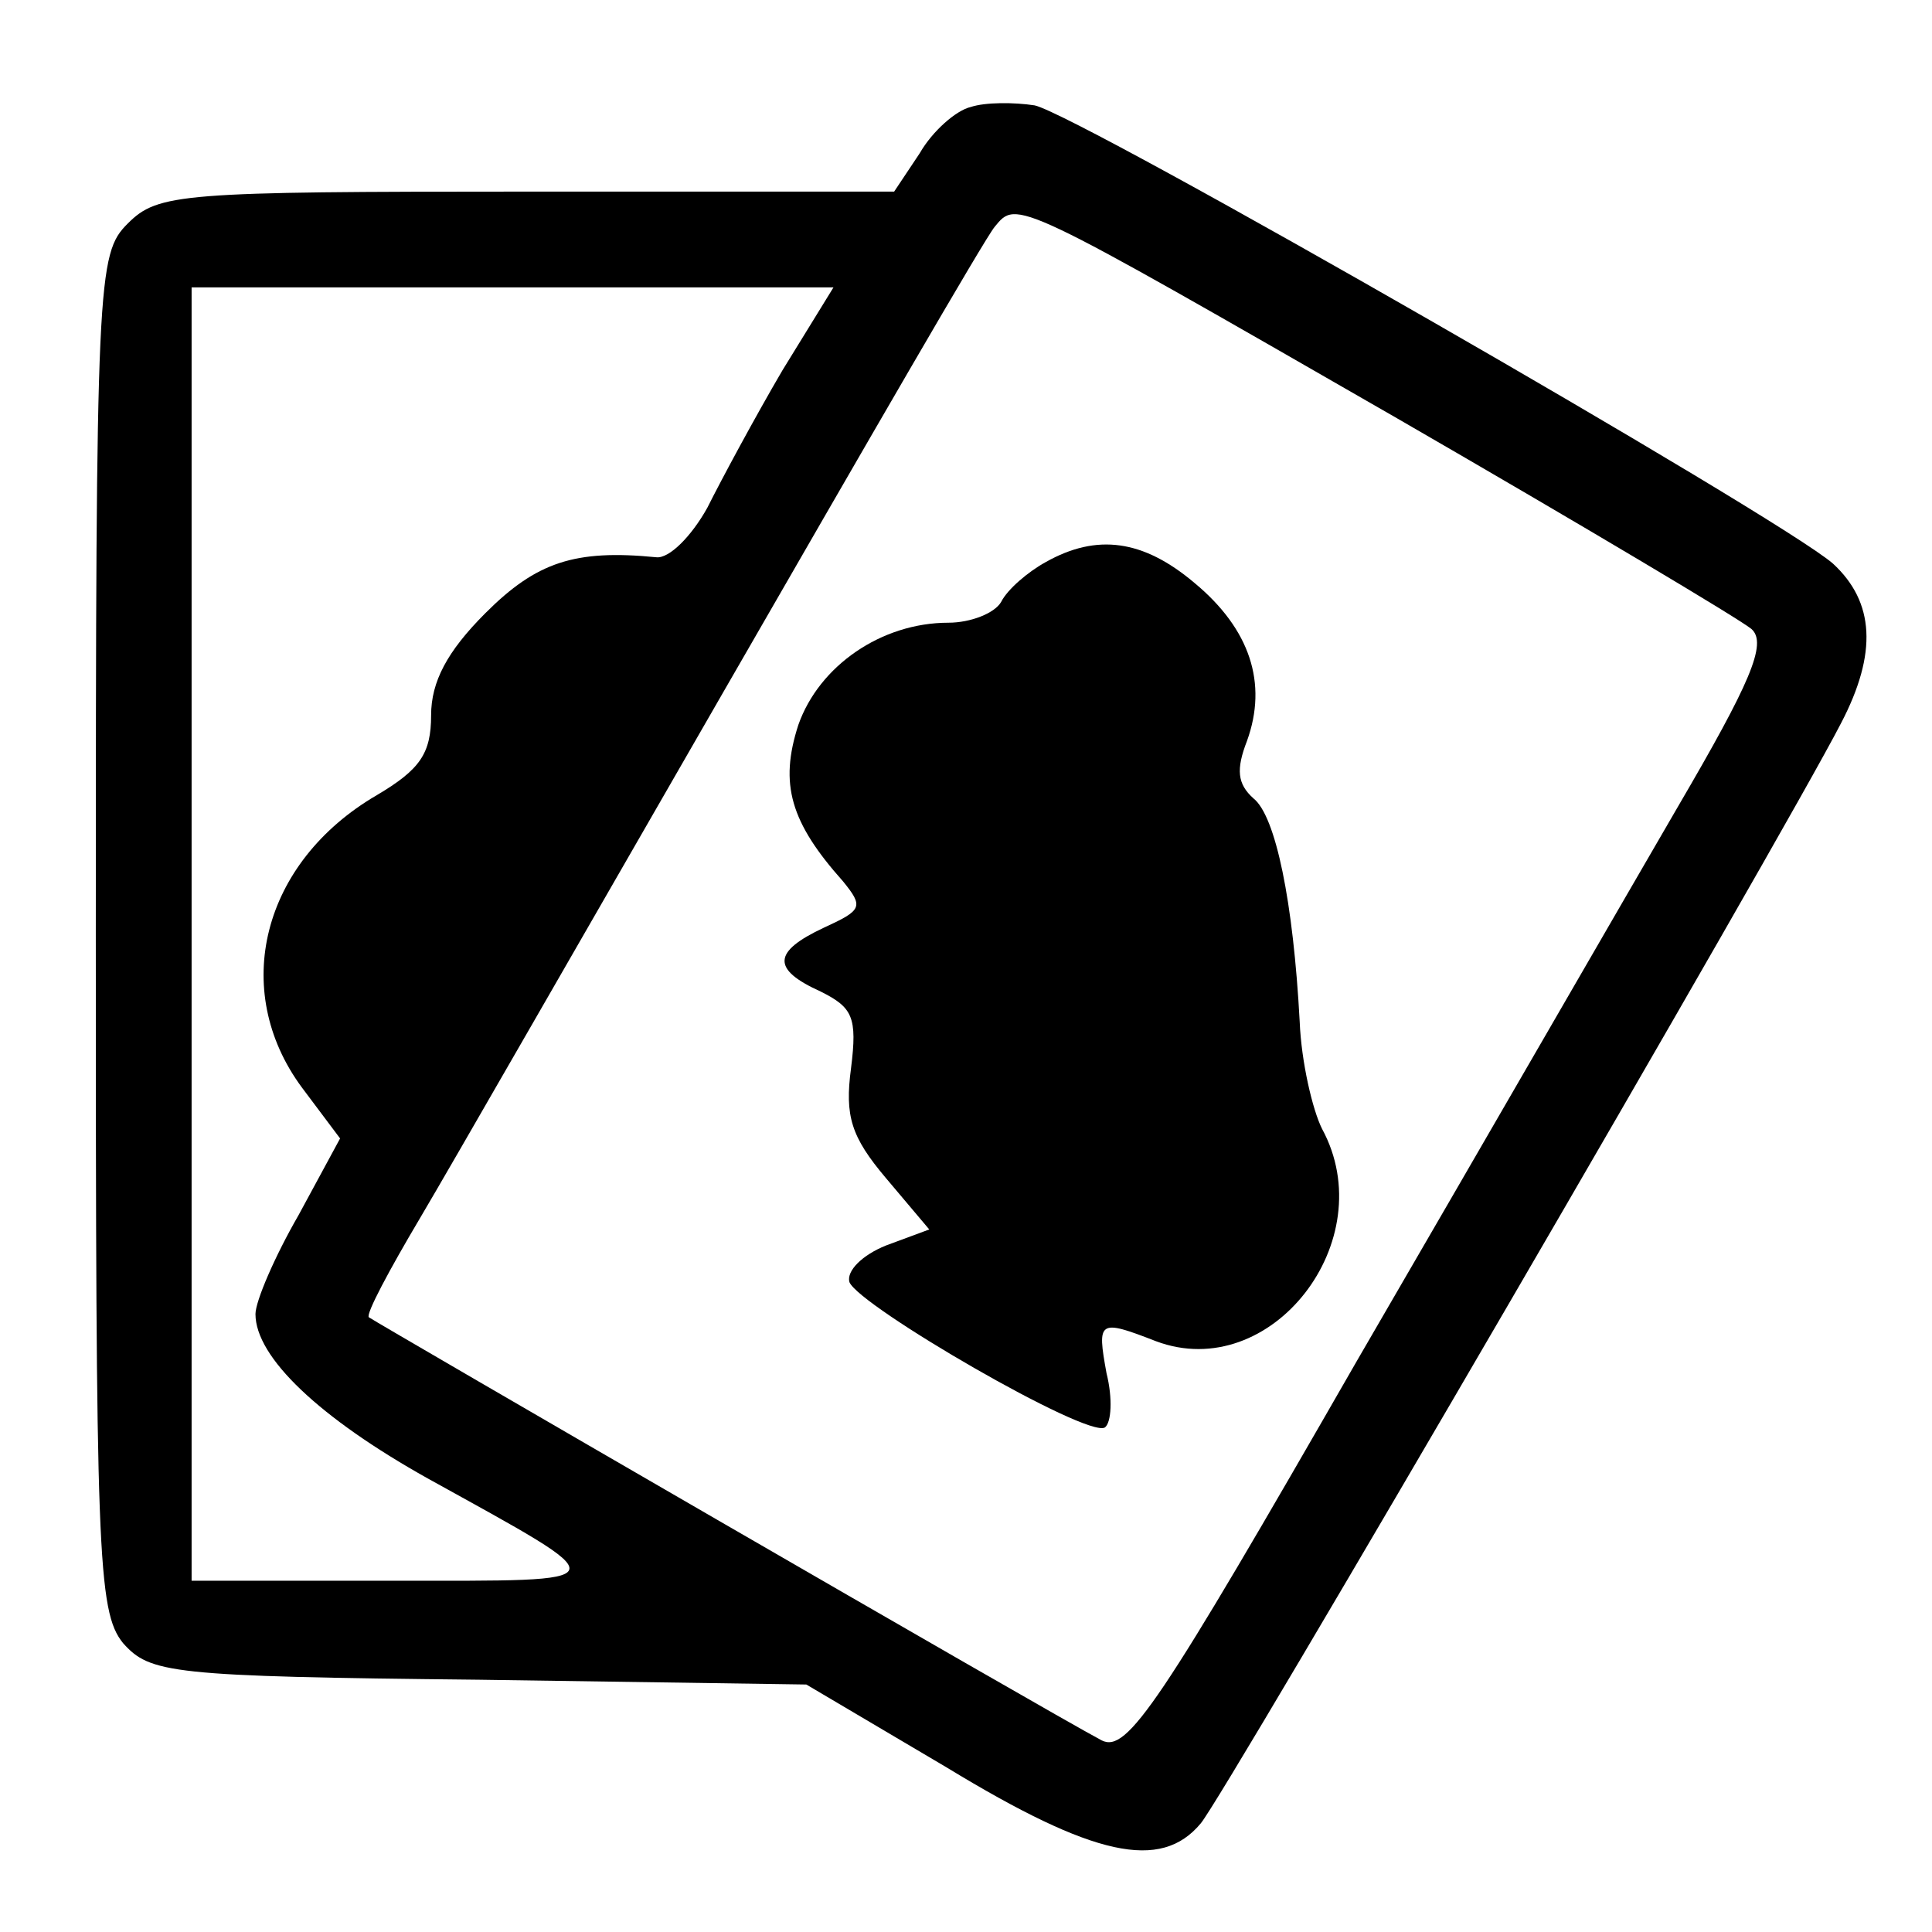 <?xml version="1.0" standalone="no"?>
<!DOCTYPE svg PUBLIC "-//W3C//DTD SVG 20010904//EN"
 "http://www.w3.org/TR/2001/REC-SVG-20010904/DTD/svg10.dtd">
<svg version="1.0" xmlns="http://www.w3.org/2000/svg"
 width="121pt" height="121pt" viewBox="0 0 121 121"
 preserveAspectRatio="xMidYMid meet">
<g transform="translate(0,121) scale(0.1,-0.1)"
fill="#000000" stroke="none">
<path d="M608 1143 c-9 -2 -24 -15 -32 -29 l-16 -24 -230 0 c-217 0 -231 -1
-250 -20 -19 -19 -20 -33 -20 -444 0 -389 1 -425 17 -445 17 -19 29 -21 223
-23 l205 -3 88 -52 c92 -56 134 -65 159 -35 14 16 365 619 401 689 23 44 21
76 -5 100 -33 29 -472 281 -500 287 -13 2 -31 2 -40 -1z m267 -195 c116 -67
215 -126 222 -132 10 -9 -1 -34 -46 -111 -32 -55 -122 -211 -201 -347 -124
-216 -144 -246 -160 -238 -34 18 -455 262 -459 265 -2 2 13 30 32 62 19 32
105 182 192 333 87 151 162 281 168 288 14 17 12 18 252 -120z m-385 30 c-17
-29 -38 -68 -47 -86 -10 -18 -24 -32 -32 -31 -51 5 -75 -3 -107 -35 -24 -24
-34 -43 -34 -64 0 -24 -7 -34 -34 -50 -72 -42 -92 -122 -47 -183 l24 -32 -26
-48 c-15 -26 -27 -54 -27 -62 0 -27 40 -65 108 -103 121 -67 122 -64 -21 -64
l-127 0 0 405 0 405 201 0 201 0 -32 -52z"/>
<path d="M655 858 c-11 -6 -24 -17 -28 -25 -4 -7 -19 -13 -33 -13 -42 0 -81
-27 -94 -64 -12 -37 -5 -61 28 -98 13 -16 12 -18 -12 -29 -32 -15 -33 -26 -2
-40 20 -10 23 -16 19 -48 -4 -30 0 -43 22 -69 l27 -32 -27 -10 c-15 -6 -25
-16 -23 -23 6 -15 149 -98 160 -91 4 3 5 18 1 34 -6 33 -5 34 31 20 72 -27
142 63 104 133 -6 12 -13 42 -14 67 -4 75 -15 129 -29 140 -10 9 -11 18 -4 36
13 36 2 70 -33 99 -32 27 -61 31 -93 13z"/>
</g>
</svg>

